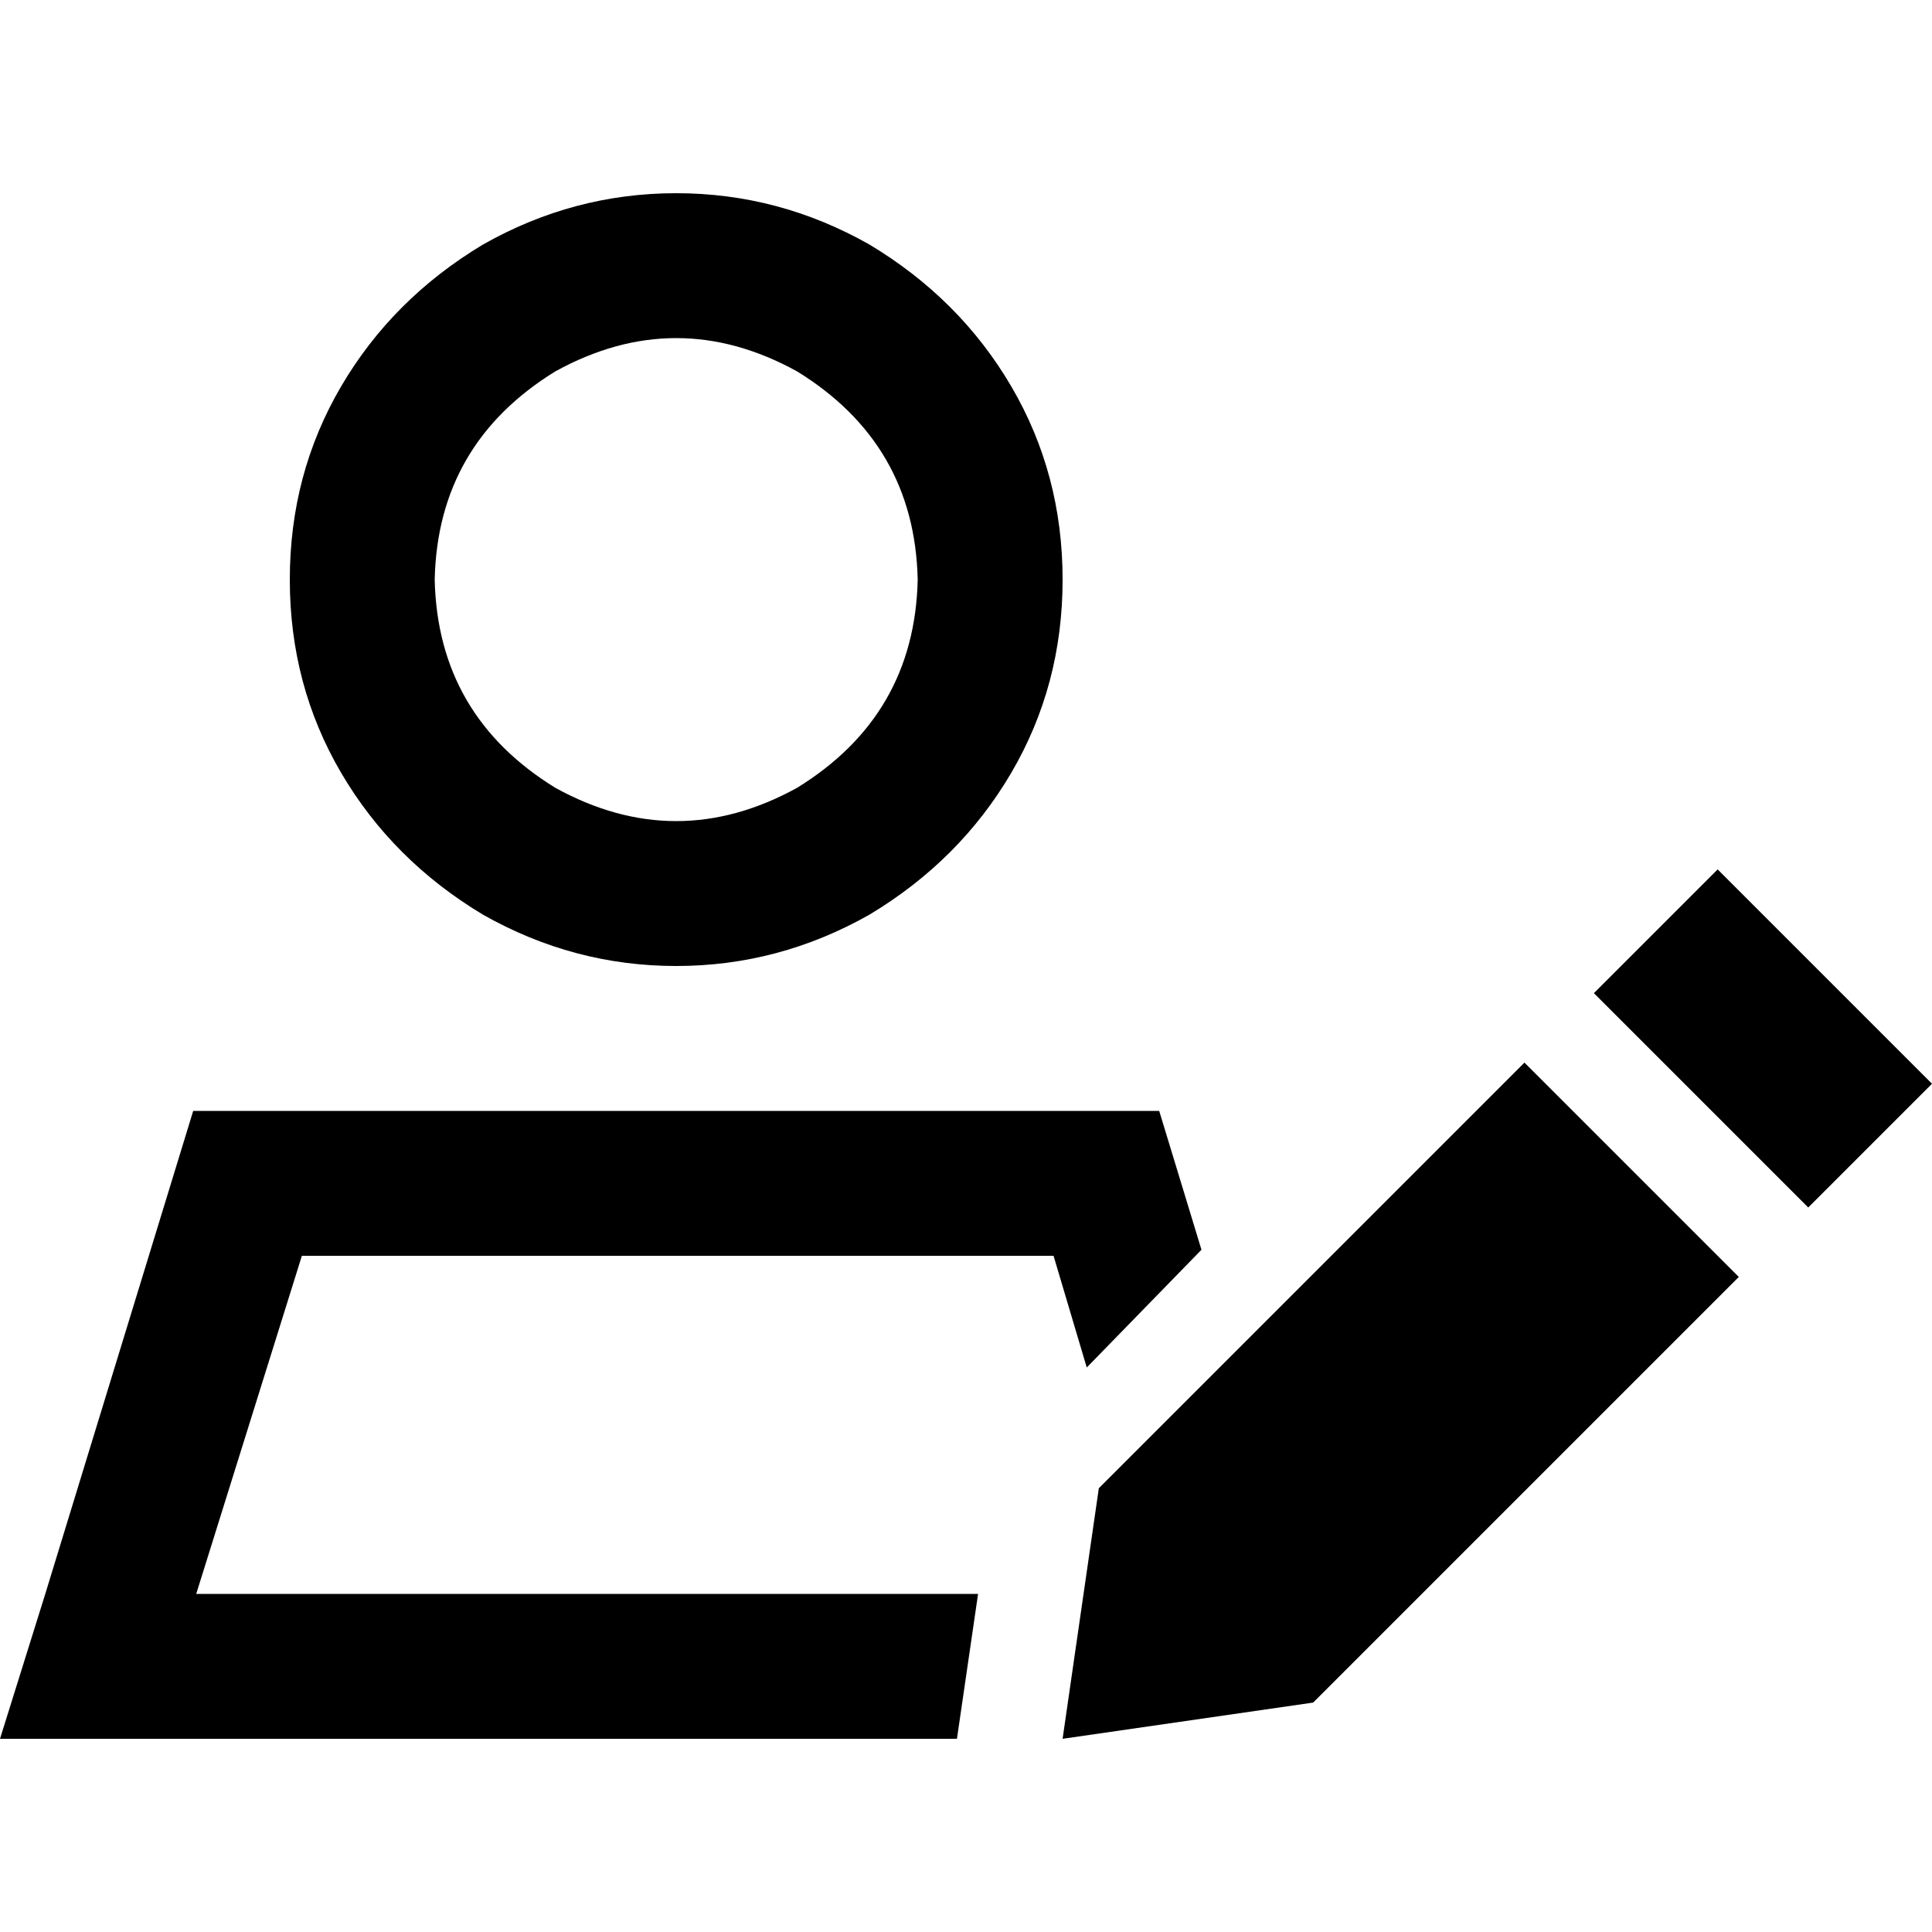 <svg xmlns="http://www.w3.org/2000/svg" viewBox="0 0 512 512">
  <path d="M 115.2 153.6 Q 116 117.6 147.2 98.4 Q 179.2 80.8 211.2 98.4 Q 242.4 117.6 243.2 153.6 Q 242.4 189.6 211.2 208.8 Q 179.2 226.4 147.2 208.8 Q 116 189.6 115.2 153.6 L 115.2 153.6 Z M 281.6 153.6 Q 281.6 125.6 268 102.4 L 268 102.4 L 268 102.4 Q 254.4 79.2 230.4 64.8 Q 206.4 51.2 179.2 51.2 Q 152 51.2 128 64.8 Q 104 79.2 90.4 102.4 Q 76.8 125.6 76.8 153.6 Q 76.8 181.6 90.4 204.8 Q 104 228 128 242.4 Q 152 256 179.2 256 Q 206.4 256 230.4 242.4 Q 254.4 228 268 204.8 Q 281.6 181.6 281.6 153.6 L 281.6 153.6 Z M 52 422.4 L 80 332.8 L 52 422.4 L 80 332.8 L 279.2 332.8 L 279.2 332.8 L 288 362.4 L 288 362.4 L 318.4 331.2 L 318.4 331.2 L 307.2 294.4 L 307.2 294.4 L 51.2 294.4 L 51.2 294.4 L 12 422.4 L 12 422.4 L 0 460.8 L 0 460.8 L 40 460.8 L 253.6 460.8 L 259.2 422.4 L 259.2 422.4 L 52 422.4 L 52 422.4 Z M 455.2 230.4 L 422.4 263.2 L 455.2 230.4 L 422.4 263.2 L 479.2 320 L 479.2 320 L 512 287.2 L 512 287.2 L 455.2 230.4 L 455.2 230.4 Z M 404 281.6 L 291.2 394.4 L 404 281.6 L 291.2 394.4 L 281.6 460.8 L 281.6 460.8 L 348 451.2 L 348 451.2 L 460.8 338.4 L 460.8 338.4 L 404 281.6 L 404 281.6 Z" />
</svg>